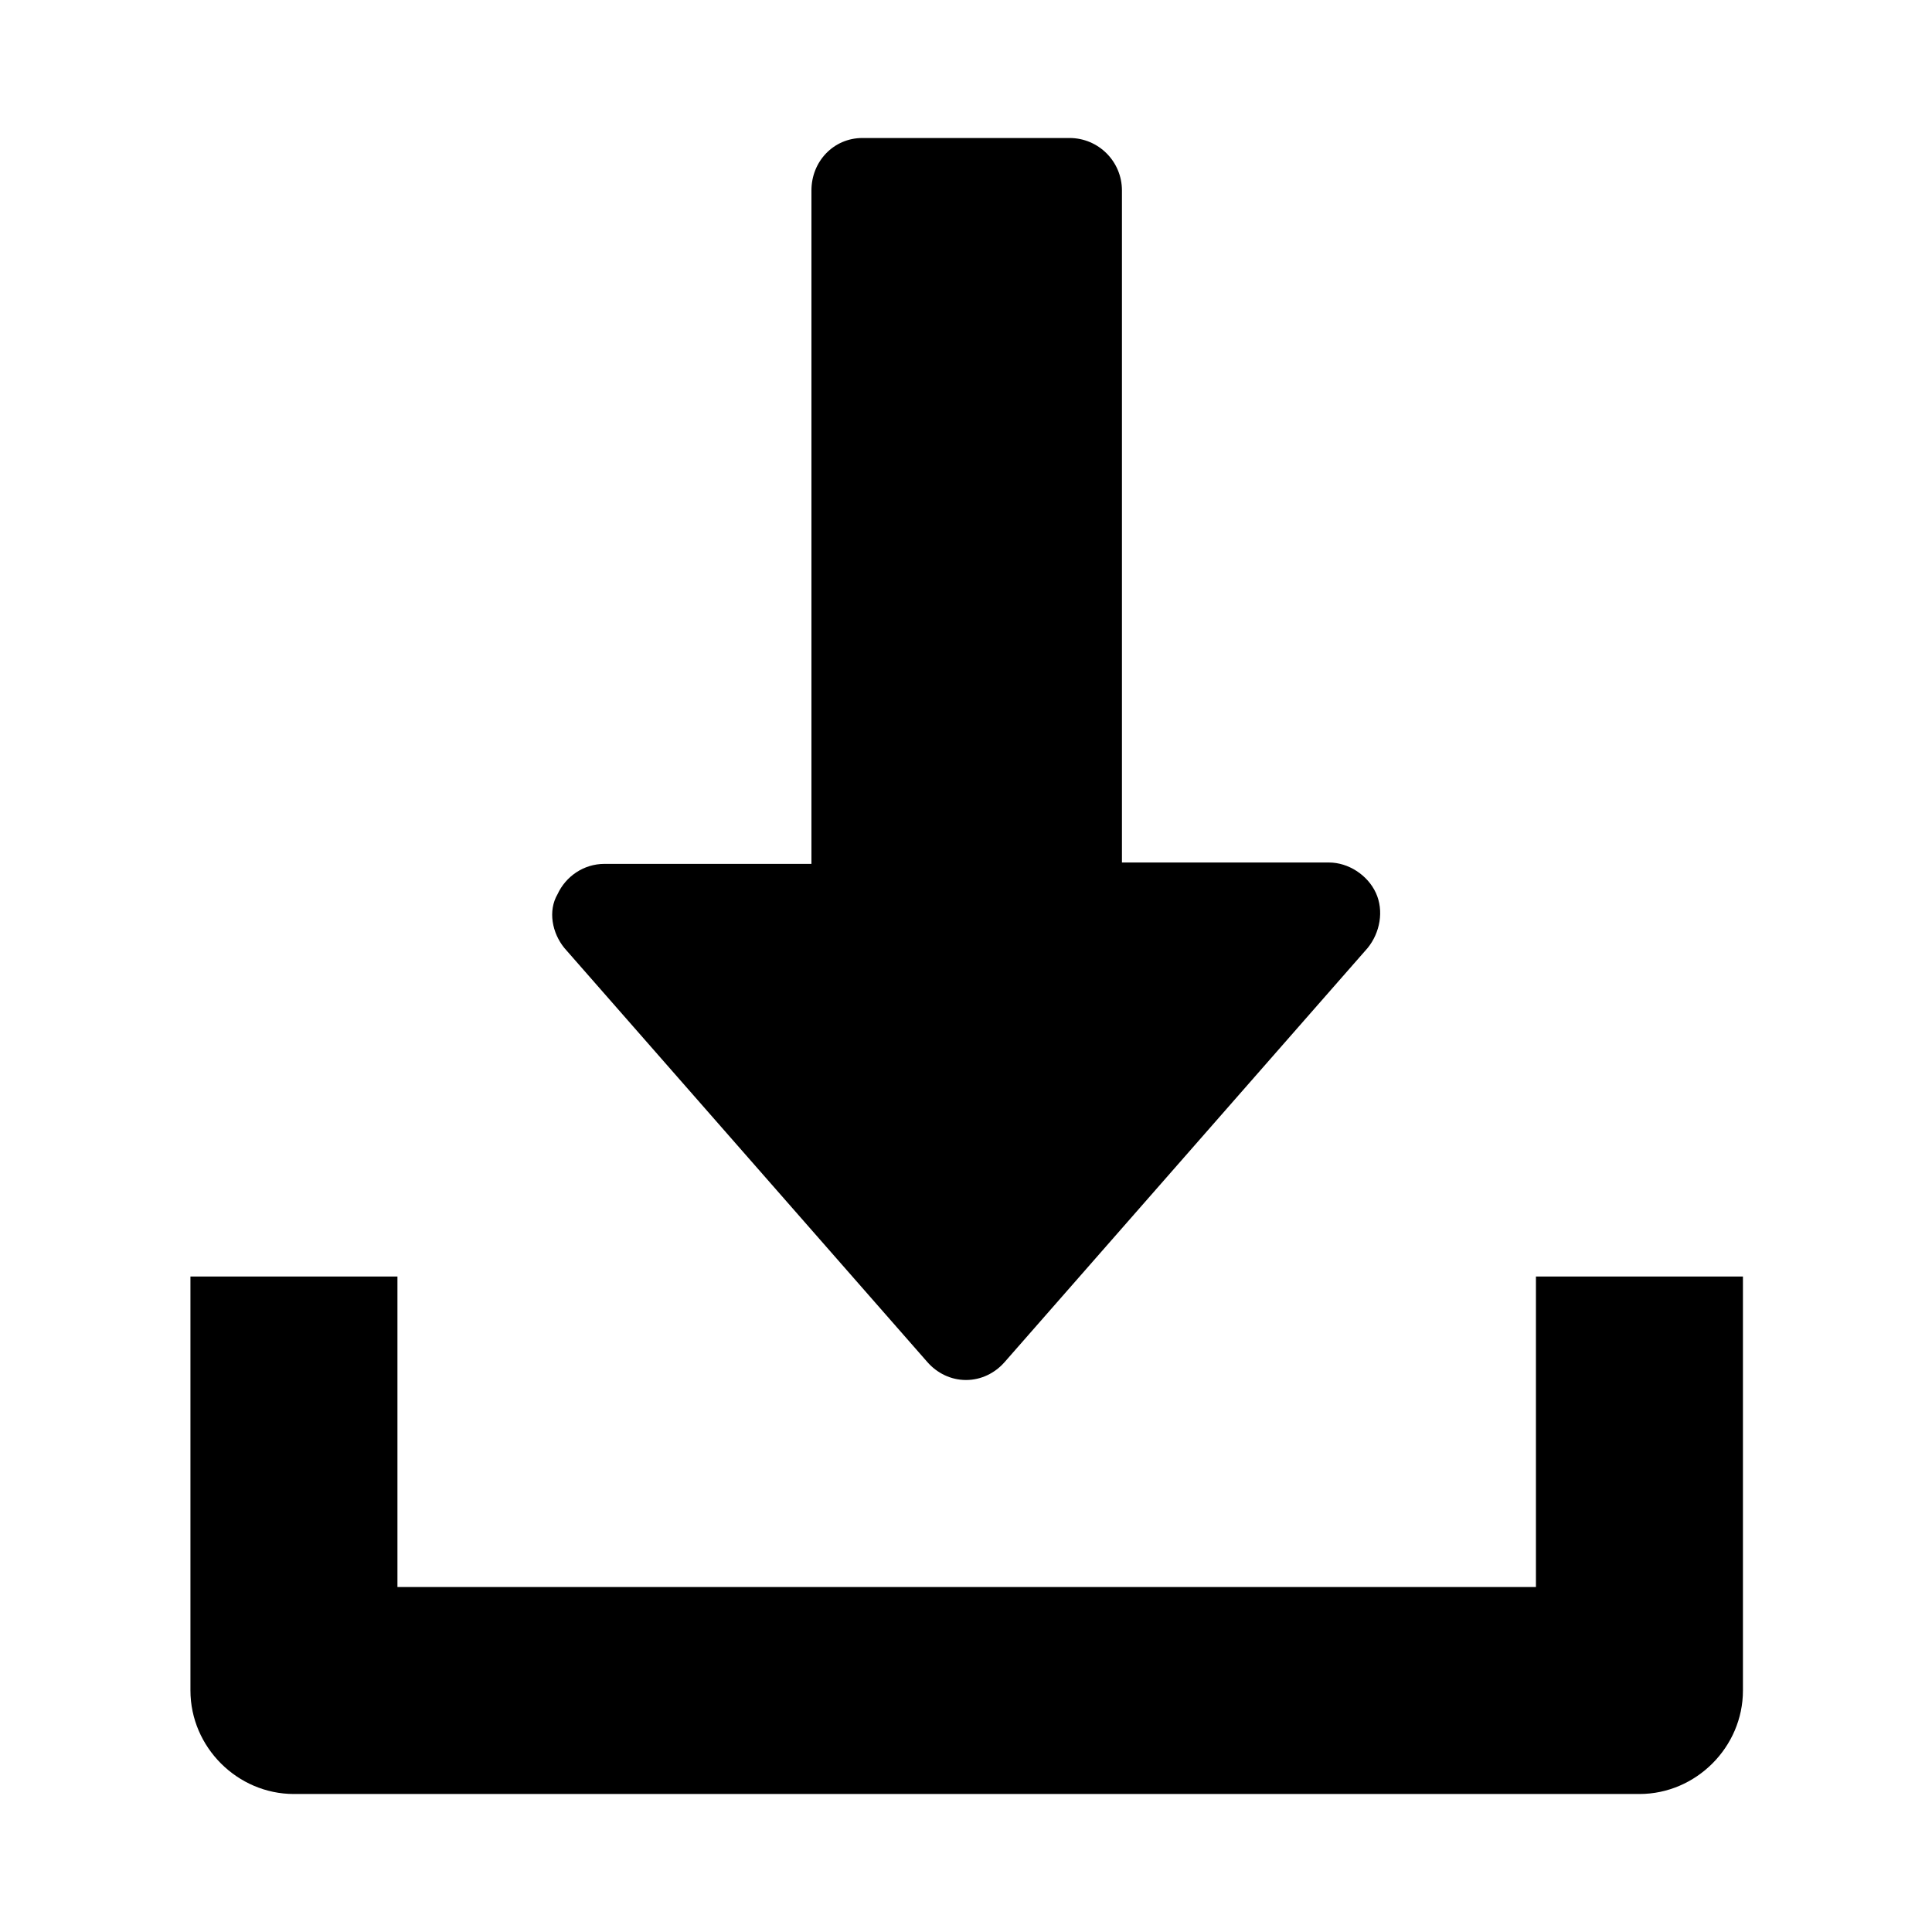 <svg version="1.1" id="Layer_1" xmlns="http://www.w3.org/2000/svg" xmlns:xlink="http://www.w3.org/1999/xlink" x="0px" y="0px"
  viewBox="0 0 14 14" style="enable-background:new 0 0 14 14;" xml:space="preserve">

<g>
  <g>
    <g>
      <path className="st0" d="M9.97,6.47C9.91,6.34,9.77,6.25,9.63,6.25h-1.5V1.38C8.13,1.17,7.96,1,7.75,1h-1.5
        C6.04,1,5.88,1.17,5.88,1.38v4.88h-1.5c-0.15,0-0.28,0.09-0.34,0.22C3.97,6.6,4,6.76,4.09,6.87l2.63,3C6.79,9.95,6.89,10,7,10
        c0.11,0,0.21-0.05,0.28-0.13l2.63-3C10,6.76,10.03,6.6,9.97,6.47z"/>
    </g>
  </g>
  <g>
    <g>
      <path className="st0" d="M11.13,9.25v2.25H2.88V9.25h-1.5v3c0,0.41,0.34,0.75,0.75,0.75h9.75c0.41,0,0.75-0.34,0.75-0.75v-3H11.13z"
        />
    </g>
  </g>
</g>
</svg>